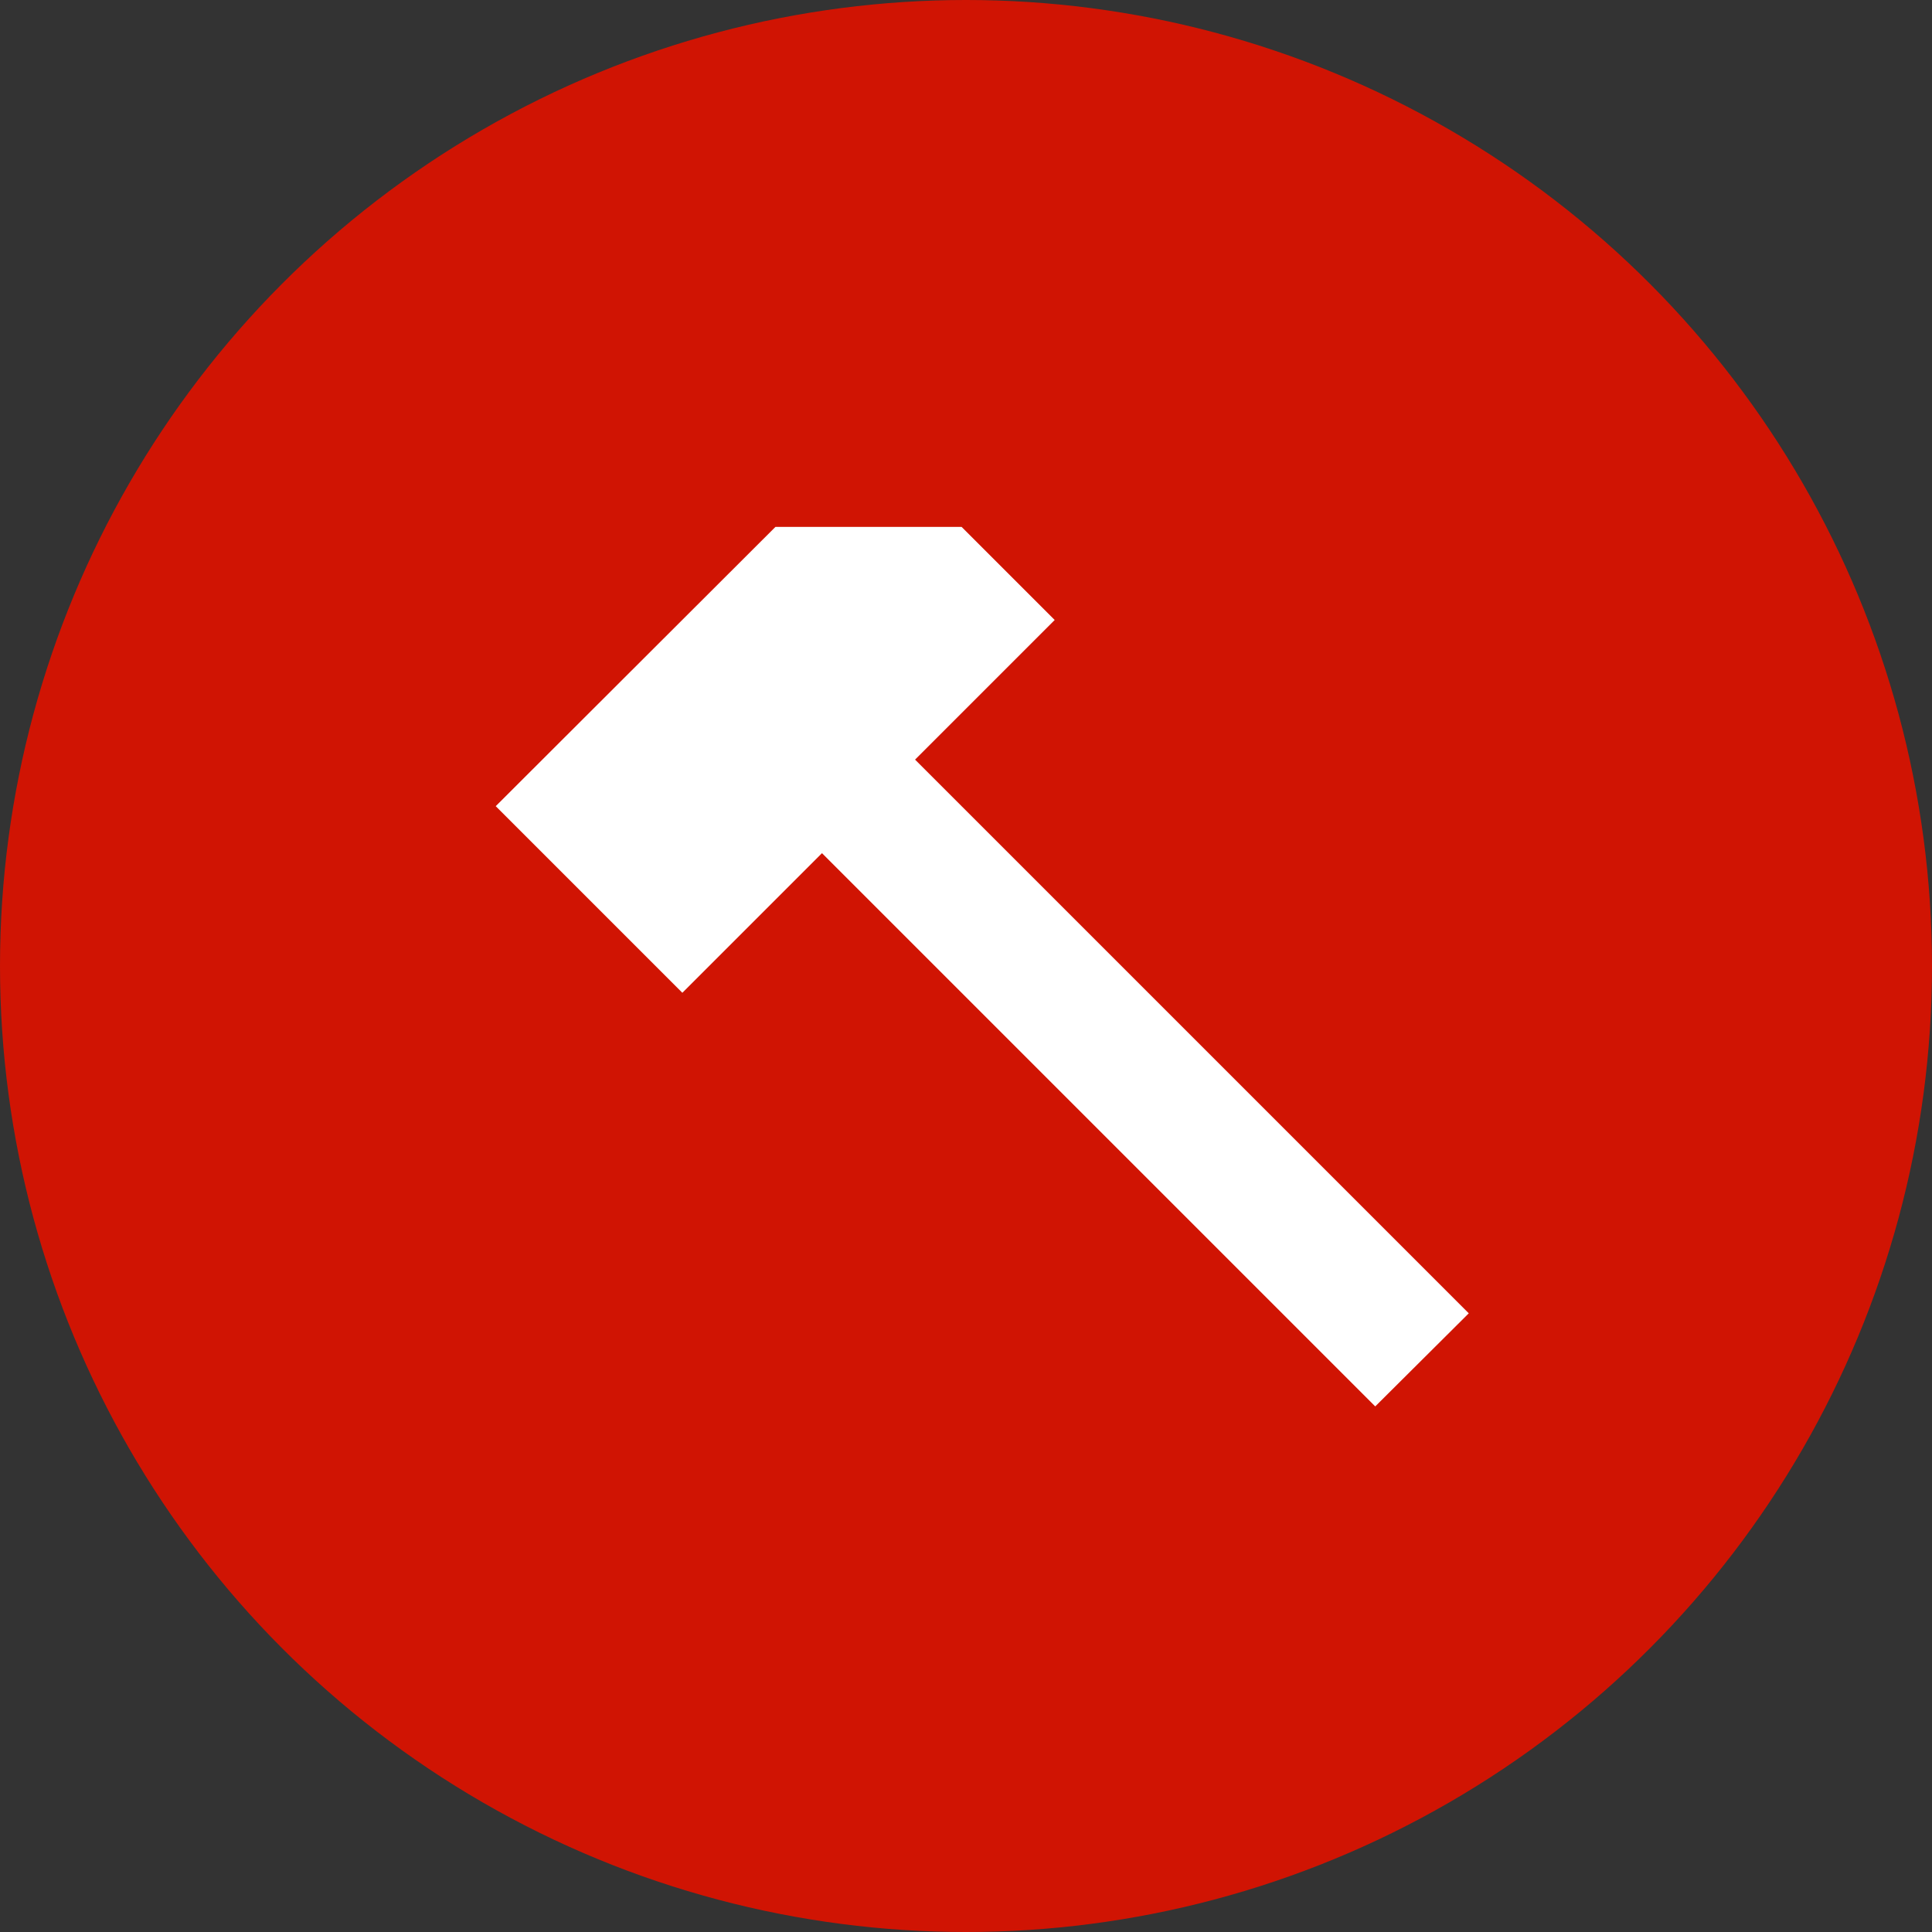 <svg xmlns="http://www.w3.org/2000/svg" viewBox="0 0 44 44"><rect x="0" y="0" width="44" height="44" fill="#333333" stroke="none"/><defs><style>.cls-1{fill:#d01403;}.cls-2{fill:#fff;}</style></defs><title>hammer</title><g id="Layer_2" data-name="Layer 2"><g id="Layer_1-2" data-name="Layer 1"><circle class="cls-1" cx="22" cy="22" r="22"/><polygon class="cls-2" points="33.45 29.91 20.84 17.3 24.02 14.12 21.9 12 17.66 12 11.29 18.36 15.54 22.61 18.72 19.43 31.32 32.03 33.45 29.91"/></g></g></svg>
